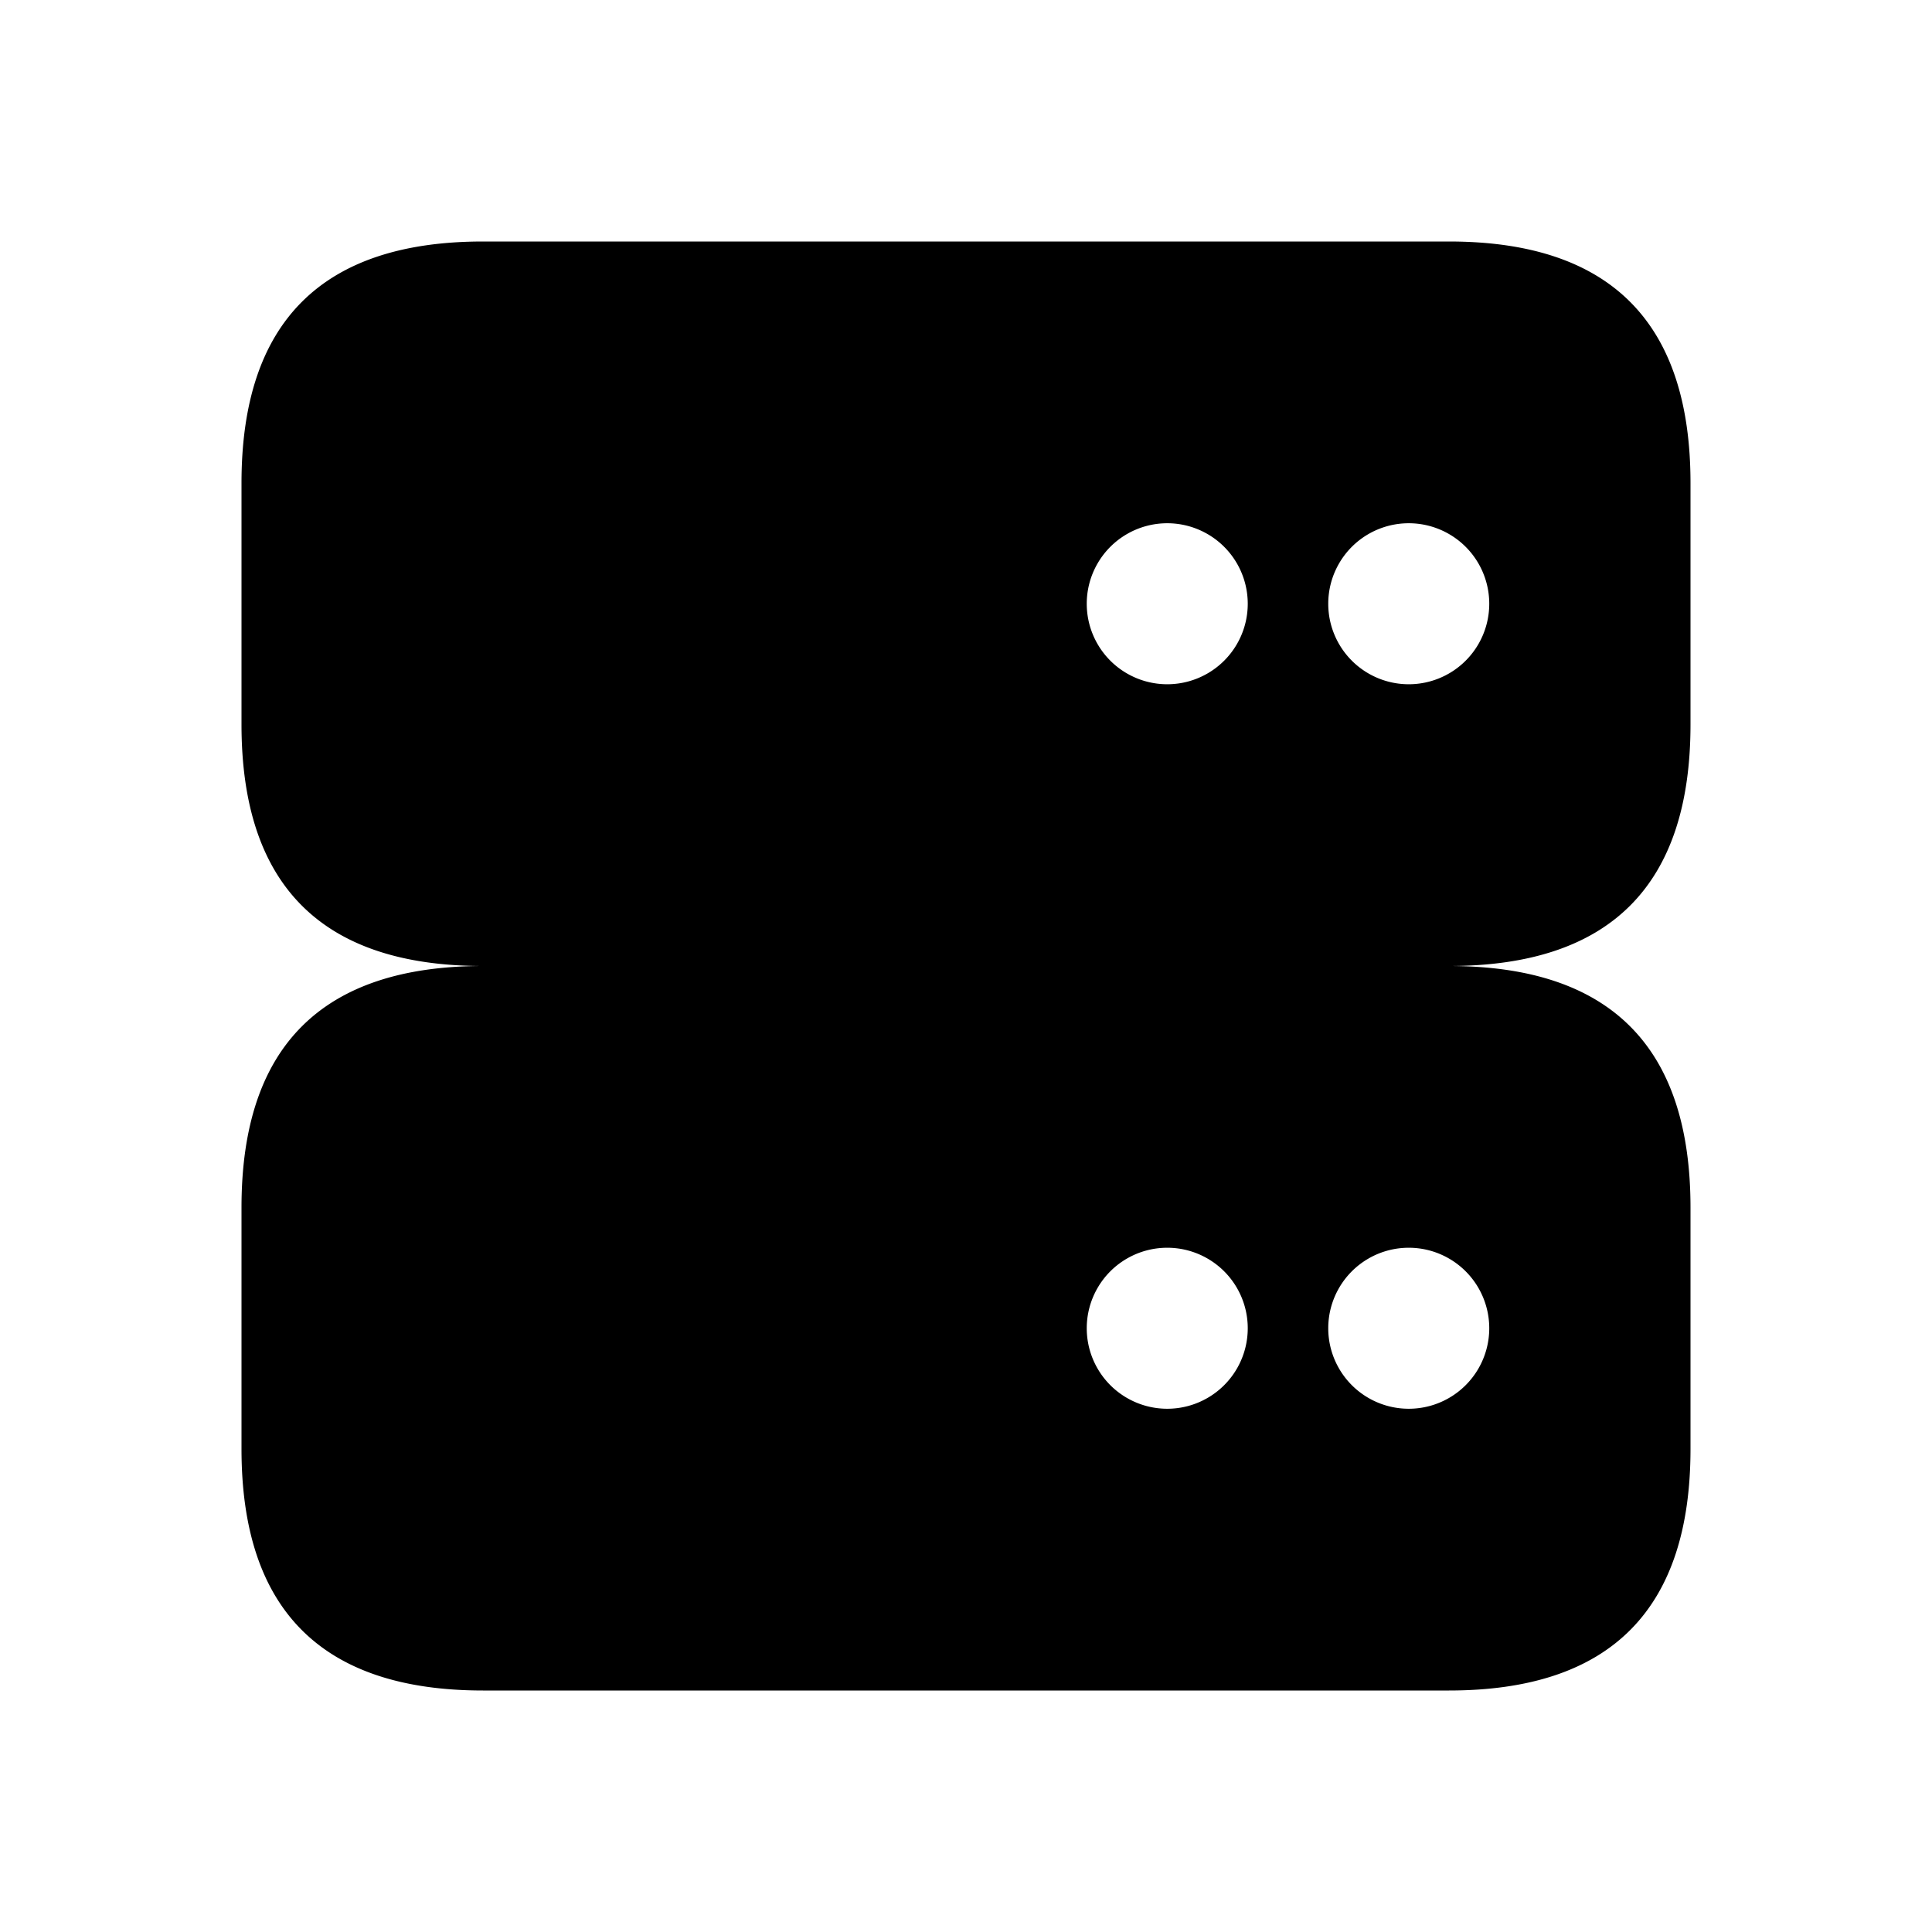 <svg xmlns="http://www.w3.org/2000/svg" width="24" height="24" fill="none"><path fill="currentColor" d="M21 9V6c0-2-1-3-3-3H6C4 3 3 4 3 6v3c0 2 1 3 3 3-2 0-3 1-3 3v3c0 2 1 3 3 3h12c2 0 3-1 3-3v-3c0-2-1-3-3-3 2 0 3-1 3-3m-6.5 8.5a1 1 0 1 1 0-2 1 1 0 0 1 0 2m0-9a1 1 0 1 1 0-2 1 1 0 0 1 0 2m4 8a1 1 0 1 1-2 0 1 1 0 0 1 2 0m-1-8a1 1 0 1 1 0-2 1 1 0 0 1 0 2"/></svg>